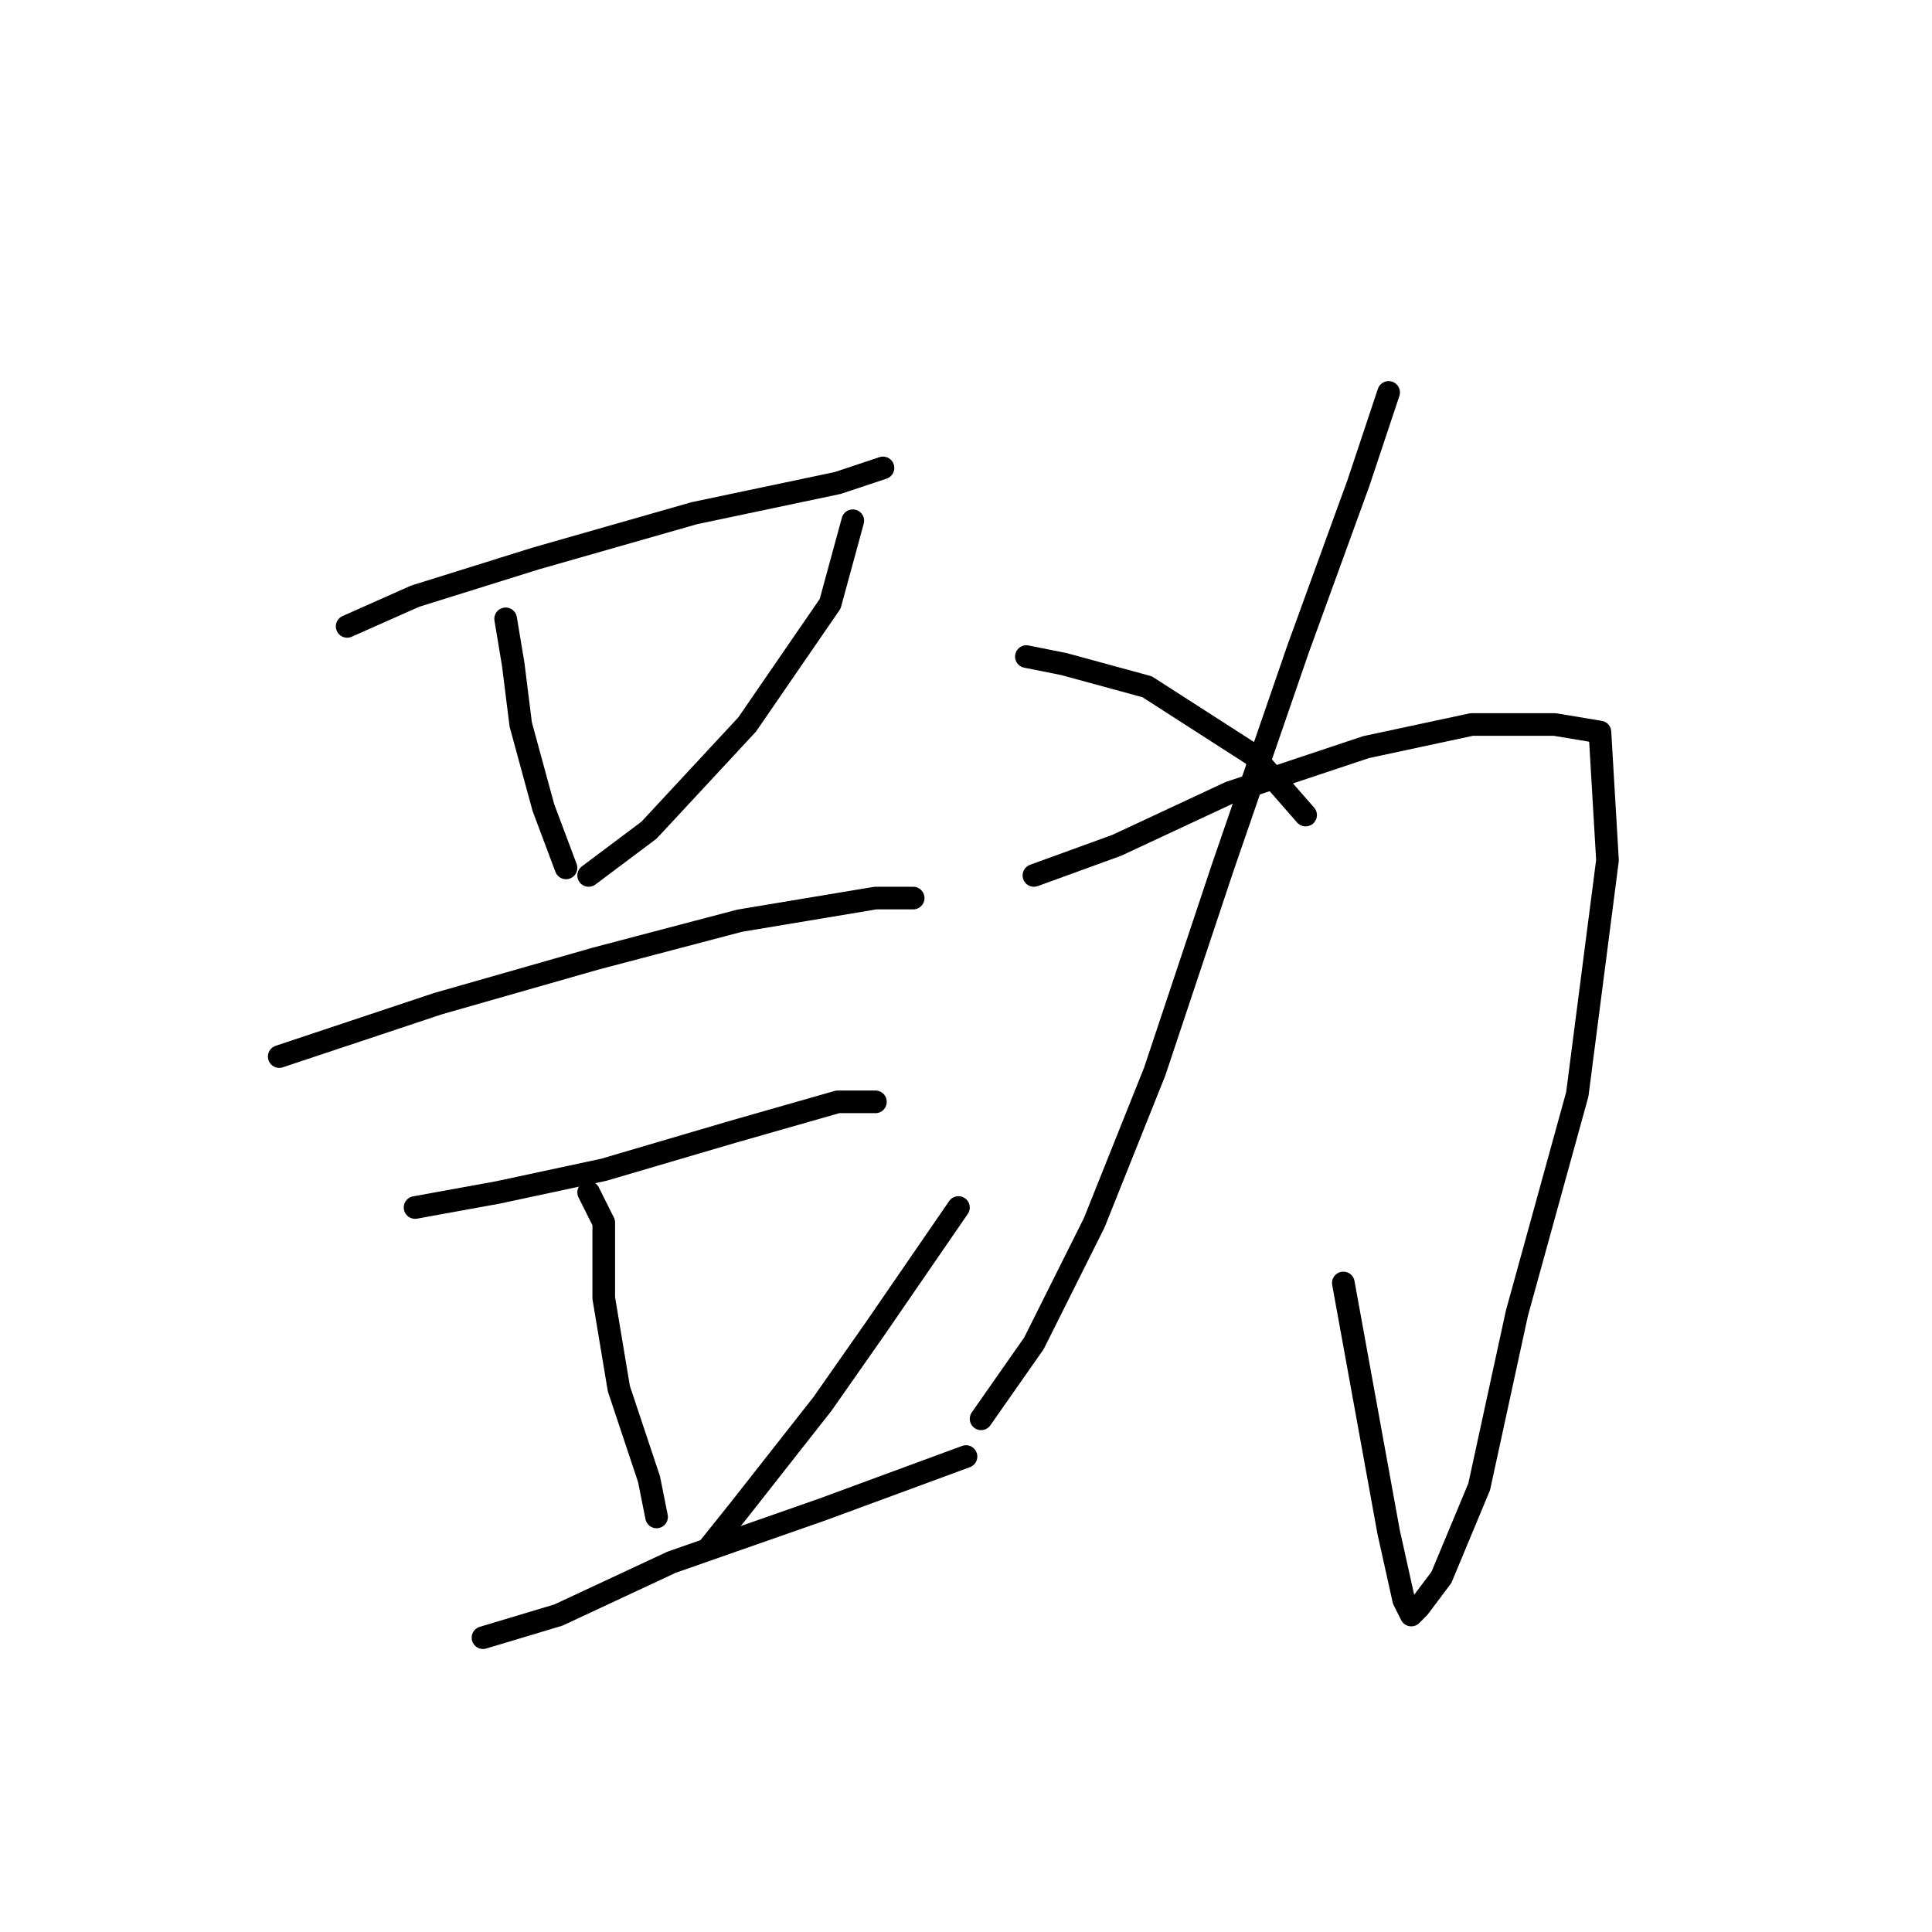 <?xml version="1.0" standalone="no"?>
    <svg width="256" height="256" xmlns="http://www.w3.org/2000/svg" version="1.1">
    <polyline stroke="black" stroke-width="3" stroke-linecap="round" fill="transparent" stroke-linejoin="round" points="46 83 55 79 71 74 92 68 111 64 117 62 117 62 " />
        <polyline stroke="black" stroke-width="3" stroke-linecap="round" fill="transparent" stroke-linejoin="round" points="67 82 68 88 69 96 72 107 75 115 75 115 " />
        <polyline stroke="black" stroke-width="3" stroke-linecap="round" fill="transparent" stroke-linejoin="round" points="113 69 110 80 99 96 86 110 78 116 78 116 " />
        <polyline stroke="black" stroke-width="3" stroke-linecap="round" fill="transparent" stroke-linejoin="round" points="37 140 58 133 79 127 98 122 116 119 121 119 121 119 " />
        <polyline stroke="black" stroke-width="3" stroke-linecap="round" fill="transparent" stroke-linejoin="round" points="55 160 66 158 80 155 97 150 111 146 116 146 116 146 " />
        <polyline stroke="black" stroke-width="3" stroke-linecap="round" fill="transparent" stroke-linejoin="round" points="78 158 80 162 80 172 82 184 86 196 87 201 87 201 " />
        <polyline stroke="black" stroke-width="3" stroke-linecap="round" fill="transparent" stroke-linejoin="round" points="127 160 116 176 109 186 98 200 94 205 94 205 " />
        <polyline stroke="black" stroke-width="3" stroke-linecap="round" fill="transparent" stroke-linejoin="round" points="64 217 74 214 89 207 109 200 128 193 128 193 " />
        <polyline stroke="black" stroke-width="3" stroke-linecap="round" fill="transparent" stroke-linejoin="round" points="137 116 148 112 163 105 181 99 195 96 206 96 212 97 213 114 209 145 201 174 196 197 191 209 188 213 187 214 186 212 184 203 178 170 178 170 " />
        <polyline stroke="black" stroke-width="3" stroke-linecap="round" fill="transparent" stroke-linejoin="round" points="184 52 180 64 172 86 162 115 153 142 145 162 137 178 130 188 130 188 " />
        <polyline stroke="black" stroke-width="3" stroke-linecap="round" fill="transparent" stroke-linejoin="round" points="136 87 141 88 152 91 166 100 173 108 173 108 " />
        </svg>